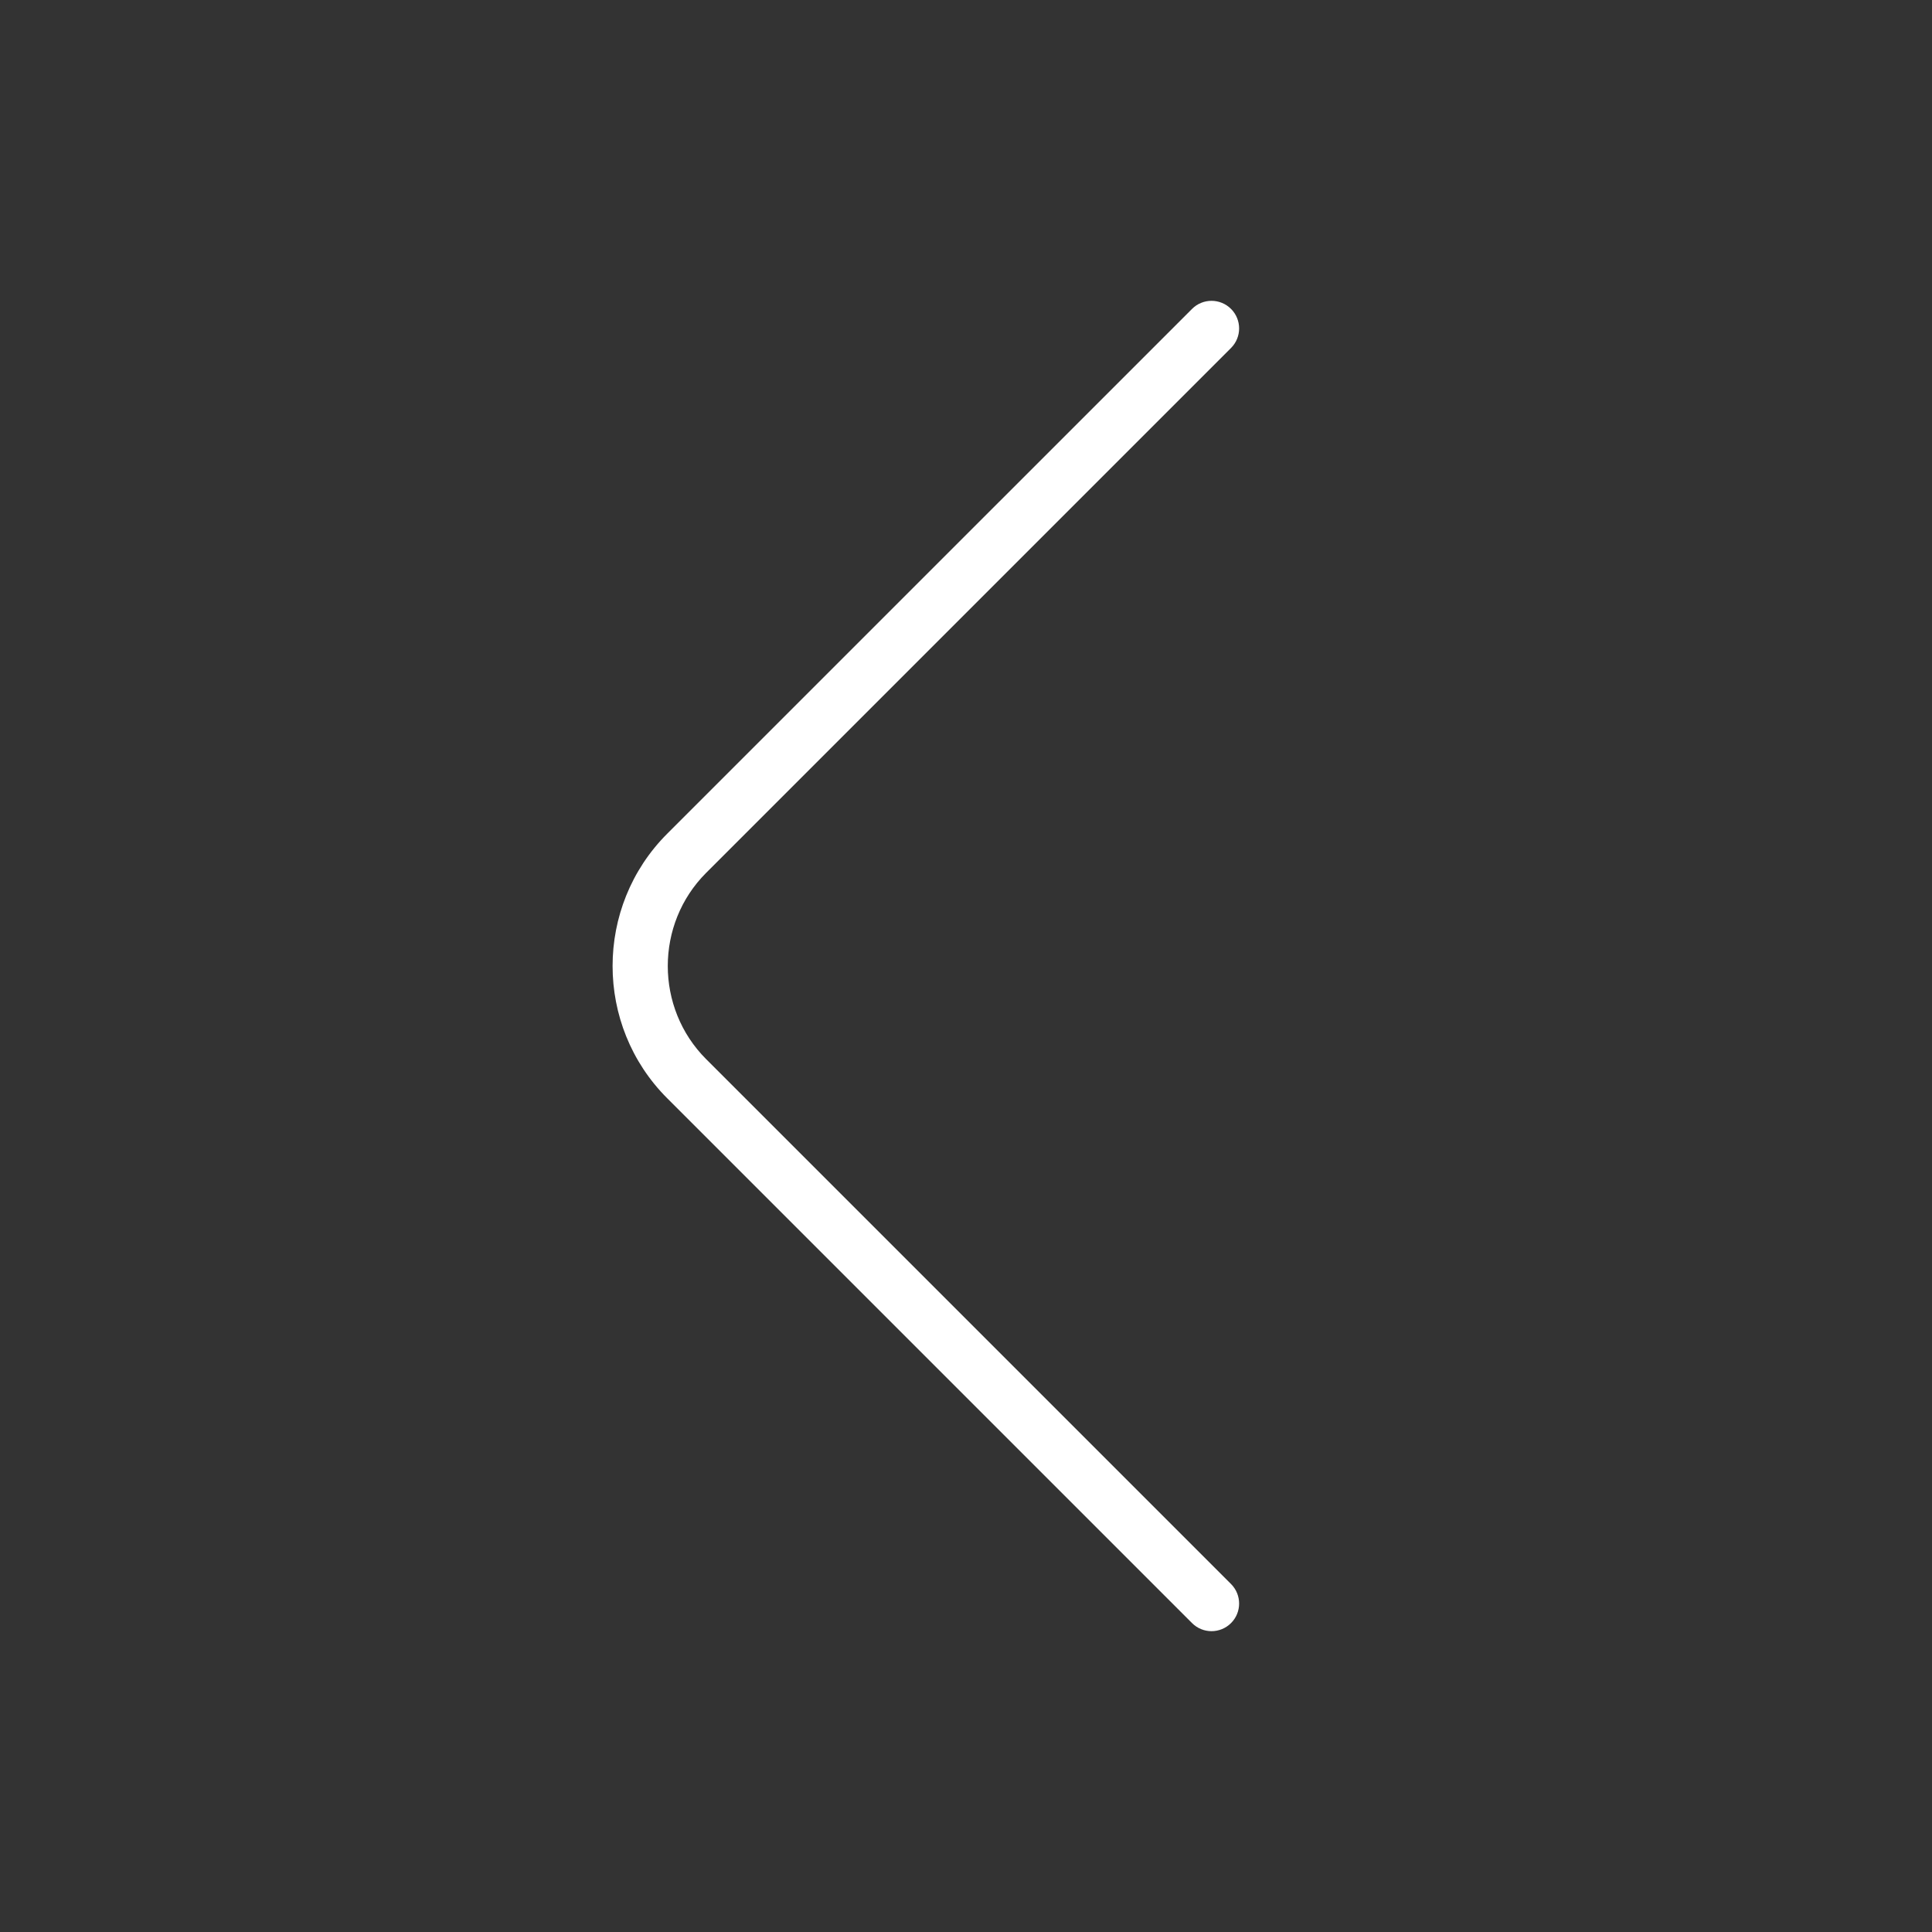 <svg width="70" height="70" viewBox="0 0 70 70" fill="none" xmlns="http://www.w3.org/2000/svg">
<rect x="0" y="0" width="70" height="70" fill="#333333" stroke="none"/>
<path fill-rule="evenodd" clip-rule="evenodd" d="M24.172 39.79C21.536 37.154 21.536 32.846 24.172 30.209L43.189 11.193C43.579 10.802 44.212 10.802 44.603 11.193C44.993 11.583 44.993 12.217 44.603 12.607L25.586 31.624C23.731 33.479 23.731 36.521 25.586 38.376L44.603 57.393C44.993 57.783 44.993 58.417 44.603 58.807C44.212 59.198 43.579 59.198 43.189 58.807L24.172 39.79Z" fill="white"/>
</svg>
